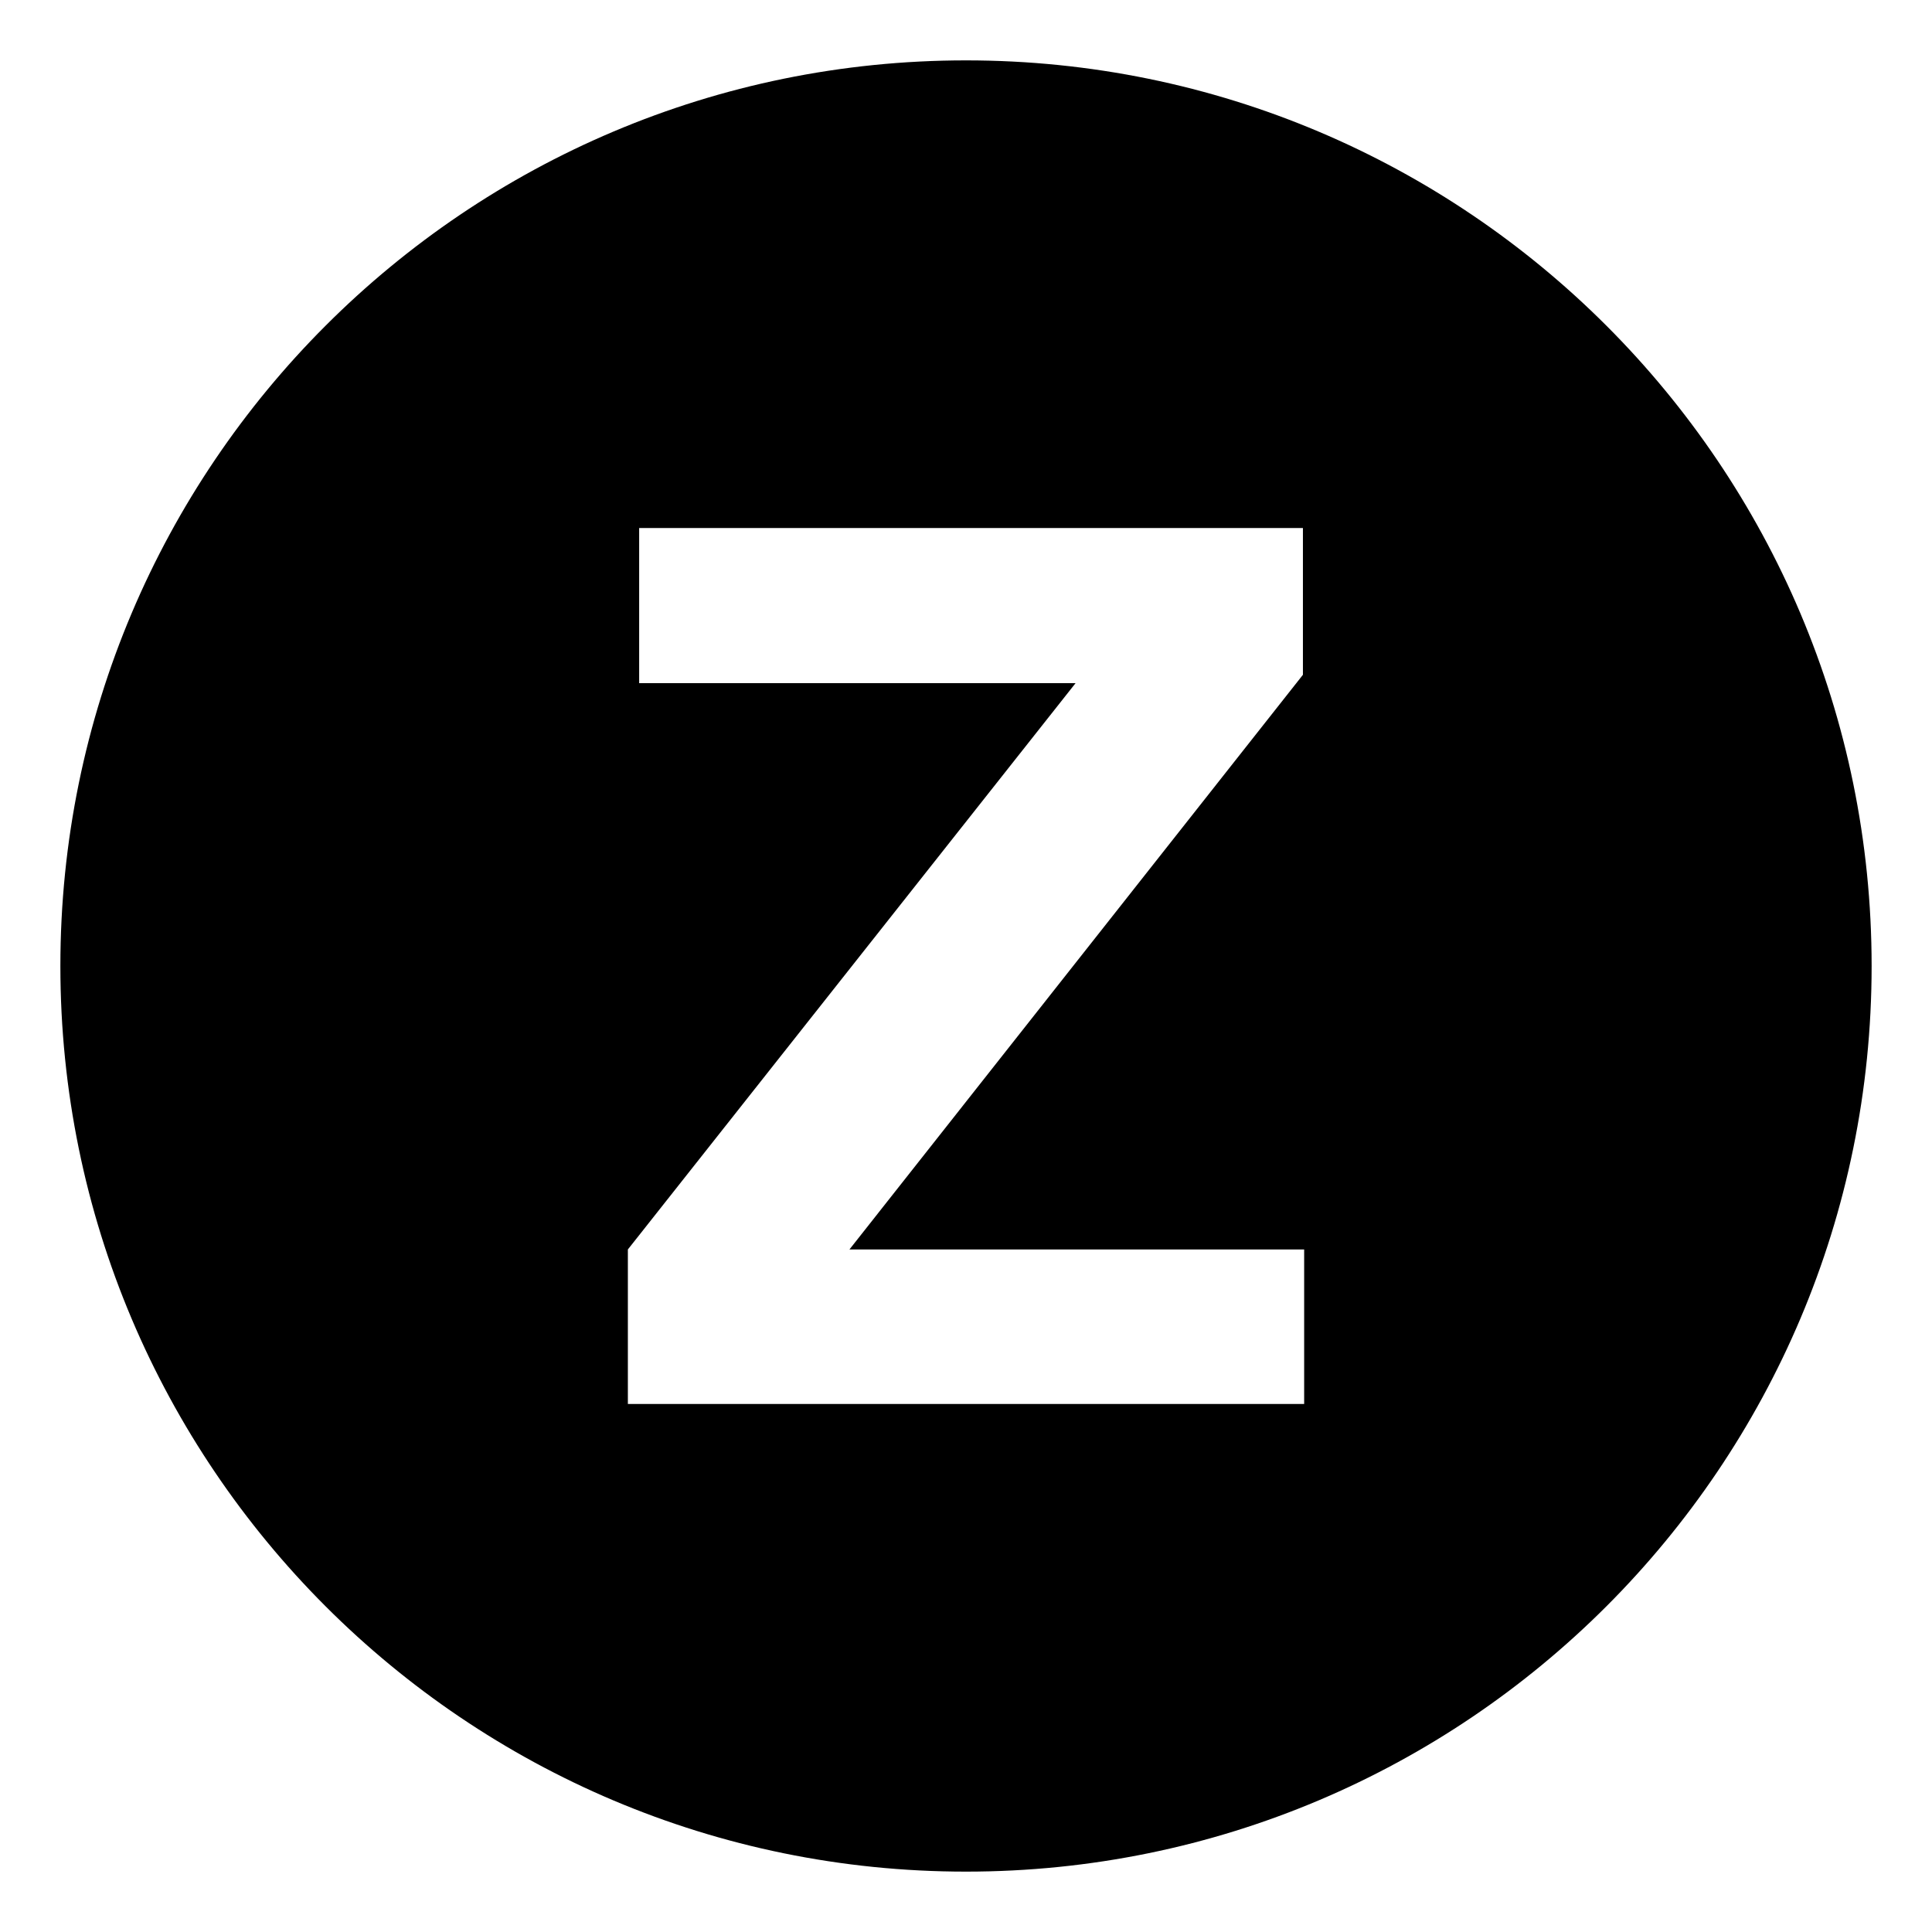 <svg xmlns="http://www.w3.org/2000/svg" enable-background="new 0 0 64 64" viewBox="0 0 64 64"><path d="M32,2C15.432,2,2,15.432,2,32s13.432,30,30,30s30-13.432,30-30S48.568,2,32,2z M43.201,46.508H20.799V41.39L35.63,22.63	H21.173v-5.138h21.988v4.861L28.139,41.39h15.063V46.508z"/></svg>